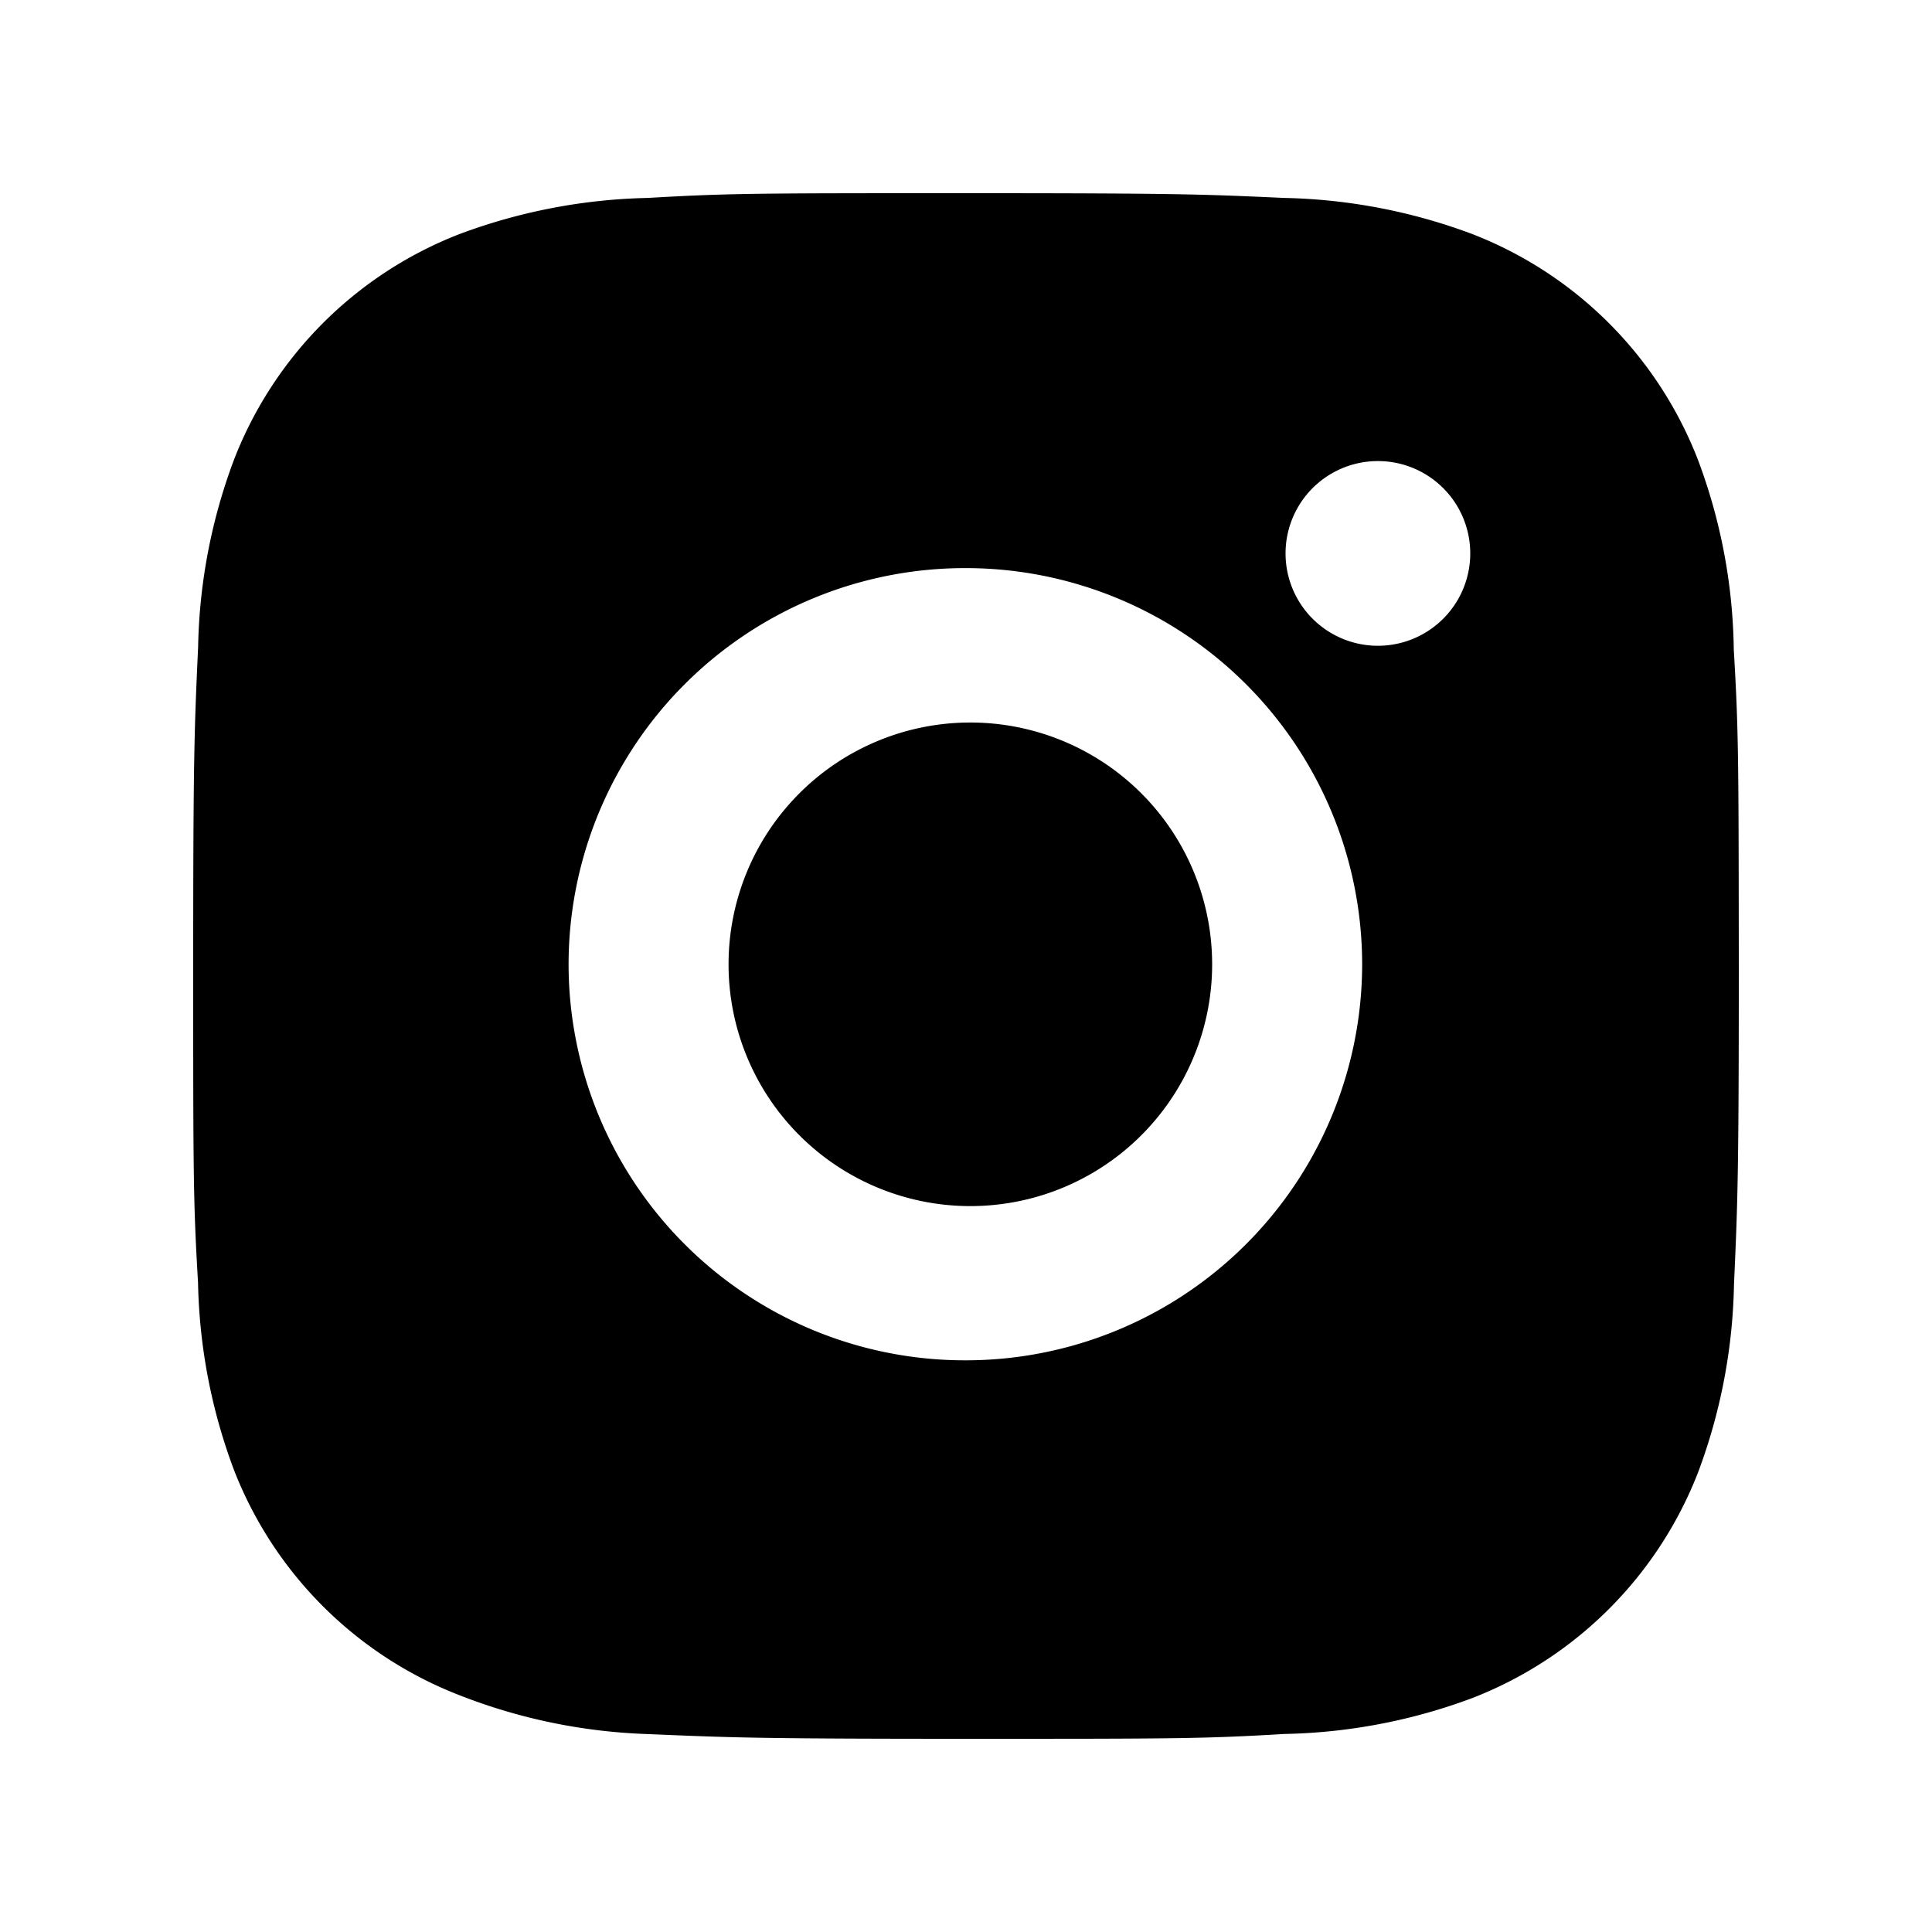 <svg xmlns="http://www.w3.org/2000/svg" width="20" height="20" fill="currentColor" viewBox="0 0 20 20">
  <path d="M17.948 6.722a5.784 5.784 0 0 0-.372-1.965 4.092 4.092 0 0 0-2.34-2.336 5.879 5.879 0 0 0-1.942-.372C12.44 2.01 12.17 2 10 2s-2.448 0-3.296.049c-.664.014-1.32.14-1.942.372a4.09 4.09 0 0 0-2.339 2.336 5.805 5.805 0 0 0-.372 1.938C2.012 7.549 2 7.82 2 9.985c0 2.167 0 2.444.05 3.292.013.663.138 1.318.372 1.94a4.092 4.092 0 0 0 2.34 2.334 5.86 5.86 0 0 0 1.942.4C7.559 17.987 7.83 18 10 18s2.448 0 3.296-.05a5.864 5.864 0 0 0 1.943-.371 4.098 4.098 0 0 0 2.339-2.336 5.835 5.835 0 0 0 .372-1.94c.038-.853.05-1.124.05-3.29-.002-2.167-.002-2.442-.052-3.29Zm-7.954 7.36a4.103 4.103 0 0 1-4.108-4.1 4.104 4.104 0 0 1 4.108-4.101 4.104 4.104 0 0 1 4.107 4.1 4.104 4.104 0 0 1-4.107 4.101Zm4.27-7.397a.956.956 0 1 1 0-1.912.956.956 0 1 1 0 1.912Z"/>
  <path d="M9.995 12.485a2.503 2.503 0 1 0 0-5.005 2.503 2.503 0 0 0 0 5.005Z"/>
</svg>
